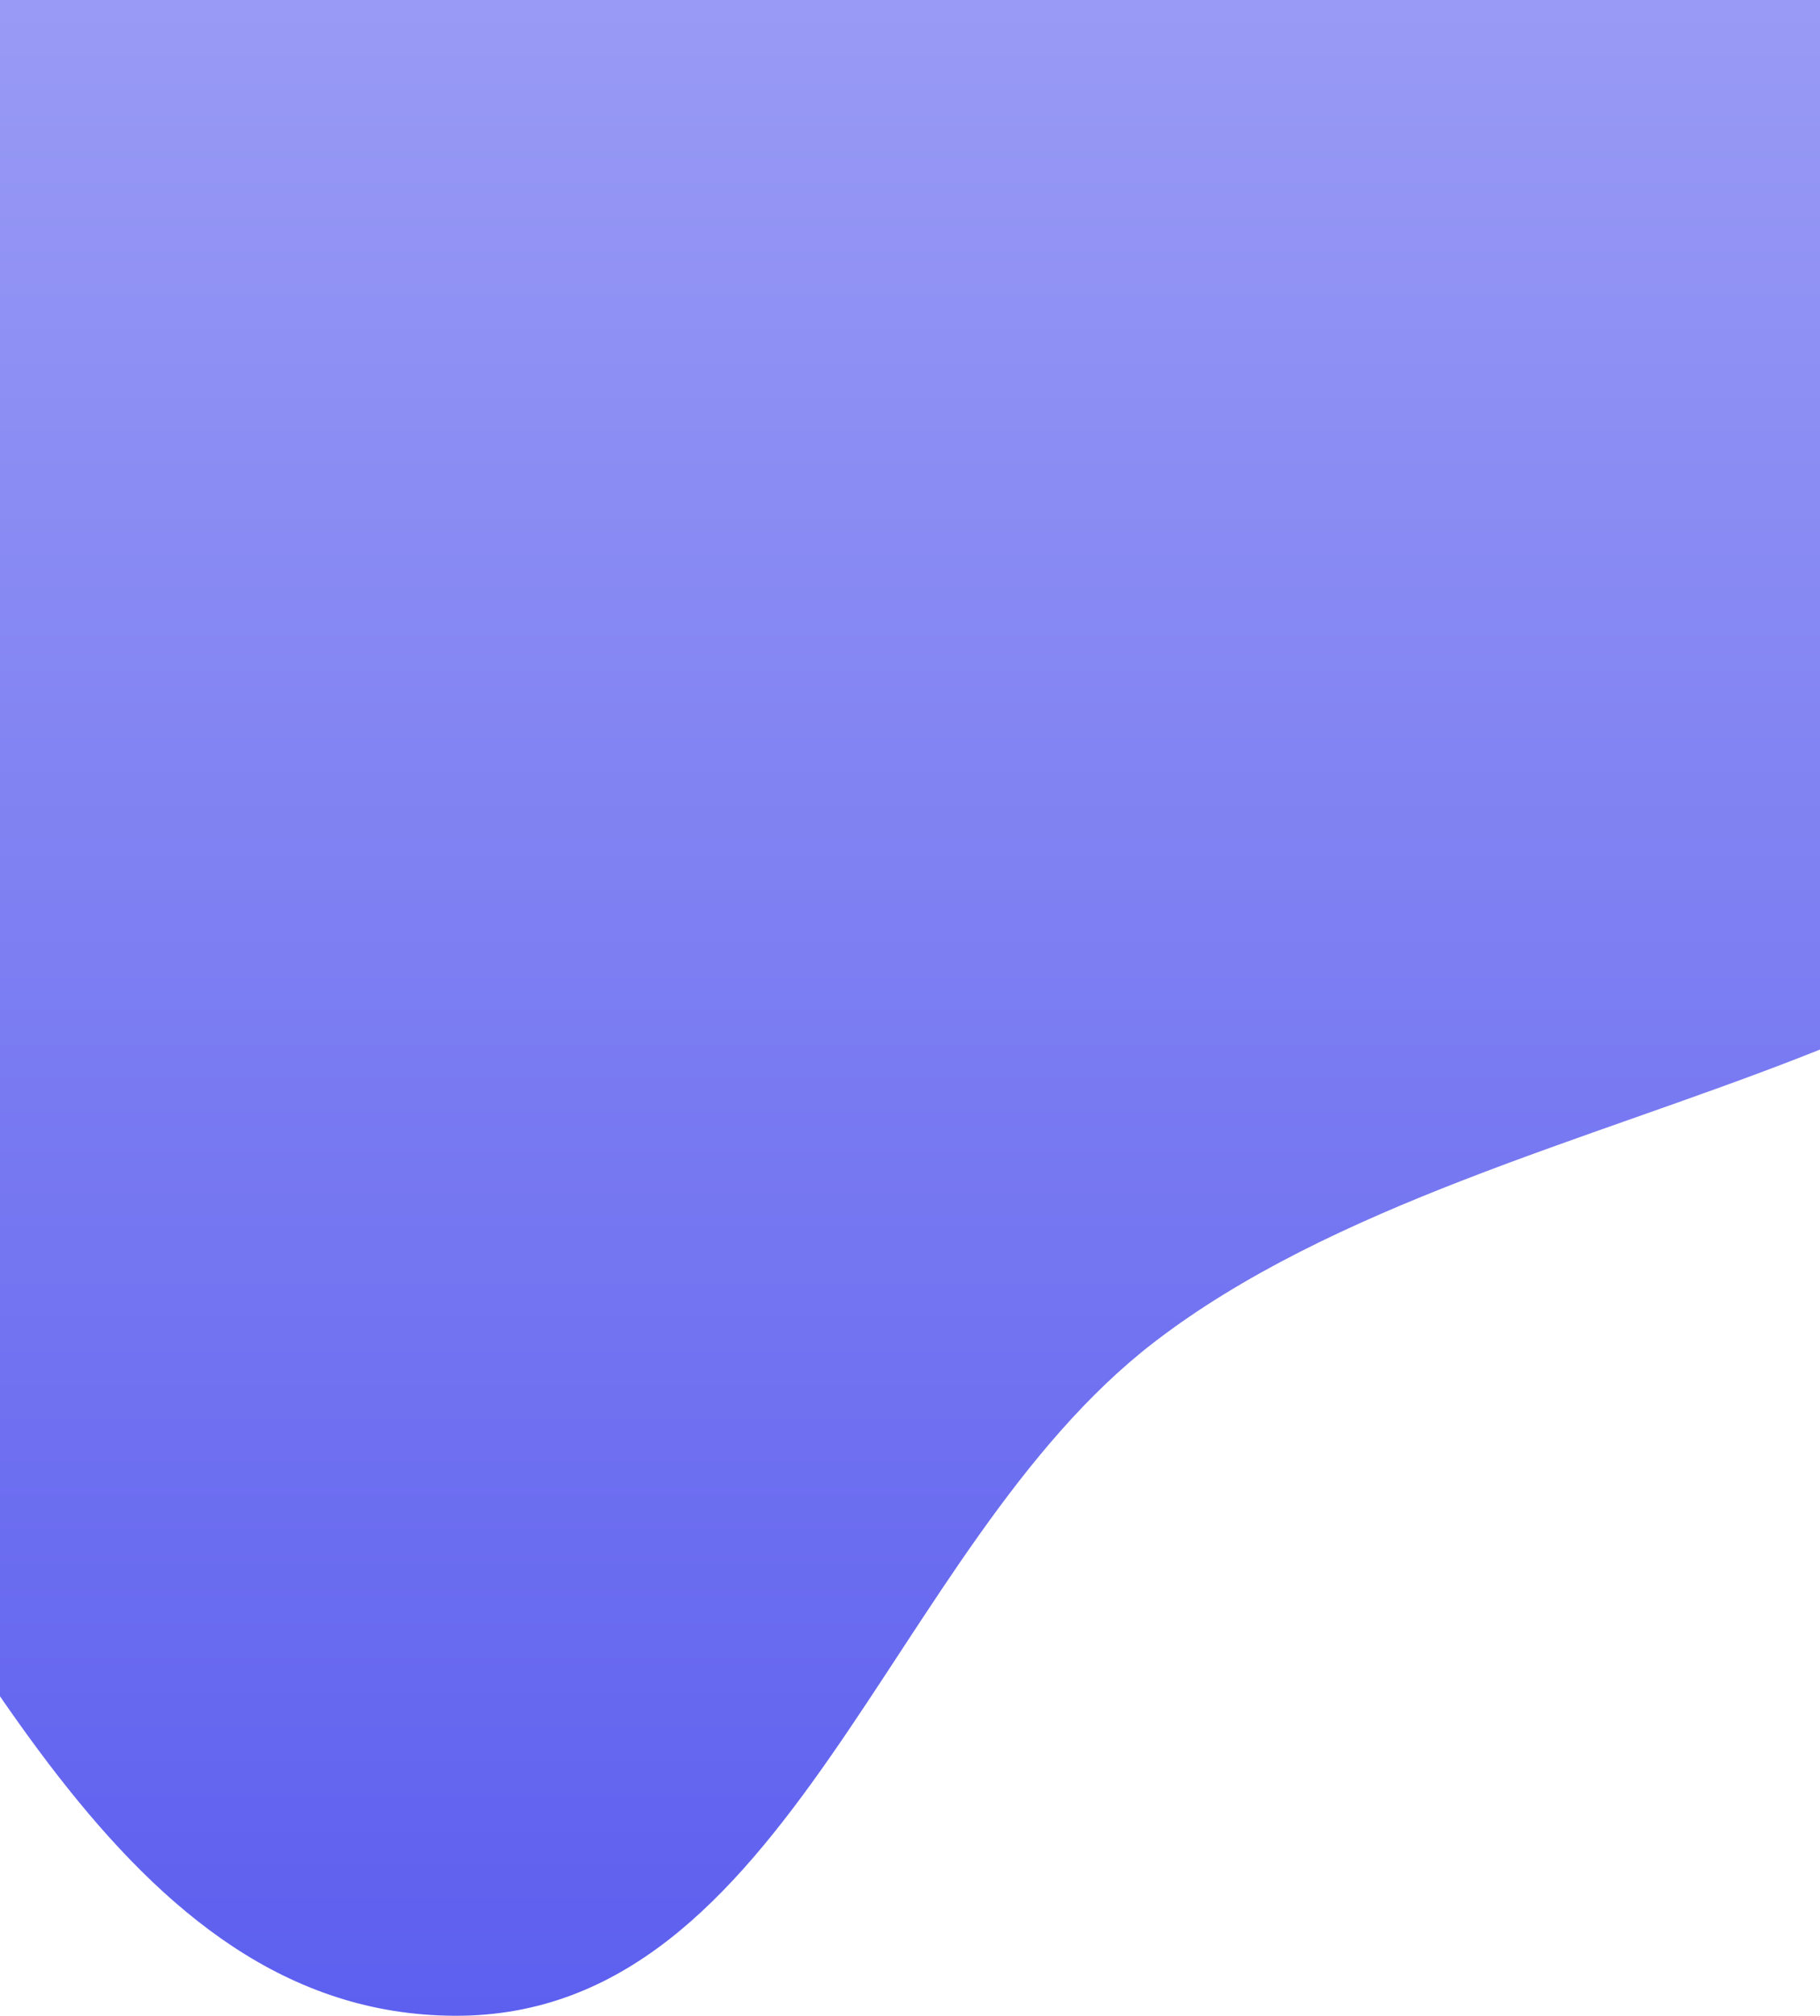 <svg width="428" height="474" viewBox="0 0 428 474" fill="none" xmlns="http://www.w3.org/2000/svg">
<path fill-rule="evenodd" clip-rule="evenodd" d="M106.941 -80.319C184.148 -89.738 263.16 -111.193 331.296 -73.639C421.595 -23.869 542.309 48.99 526.612 150.988C510.589 255.096 354.798 251.434 271.387 315.633C208.703 363.88 186.006 474.314 106.941 473.999C27.886 473.685 -8.296 377.293 -56.204 314.331C-94.608 263.86 -136.508 214.394 -138.84 150.988C-141.25 85.421 -116.424 20.097 -68.675 -24.84C-22.179 -68.598 43.597 -72.59 106.941 -80.319Z" fill="url(#paint0_linear_36_5)"/>
<defs>
<linearGradient id="paint0_linear_36_5" x1="194.5" y1="-95" x2="194.5" y2="474" gradientUnits="userSpaceOnUse">
<stop stop-color="#A5A6F6"/>
<stop offset="1" stop-color="#5D5FEF"/>
</linearGradient>
</defs>
</svg>

